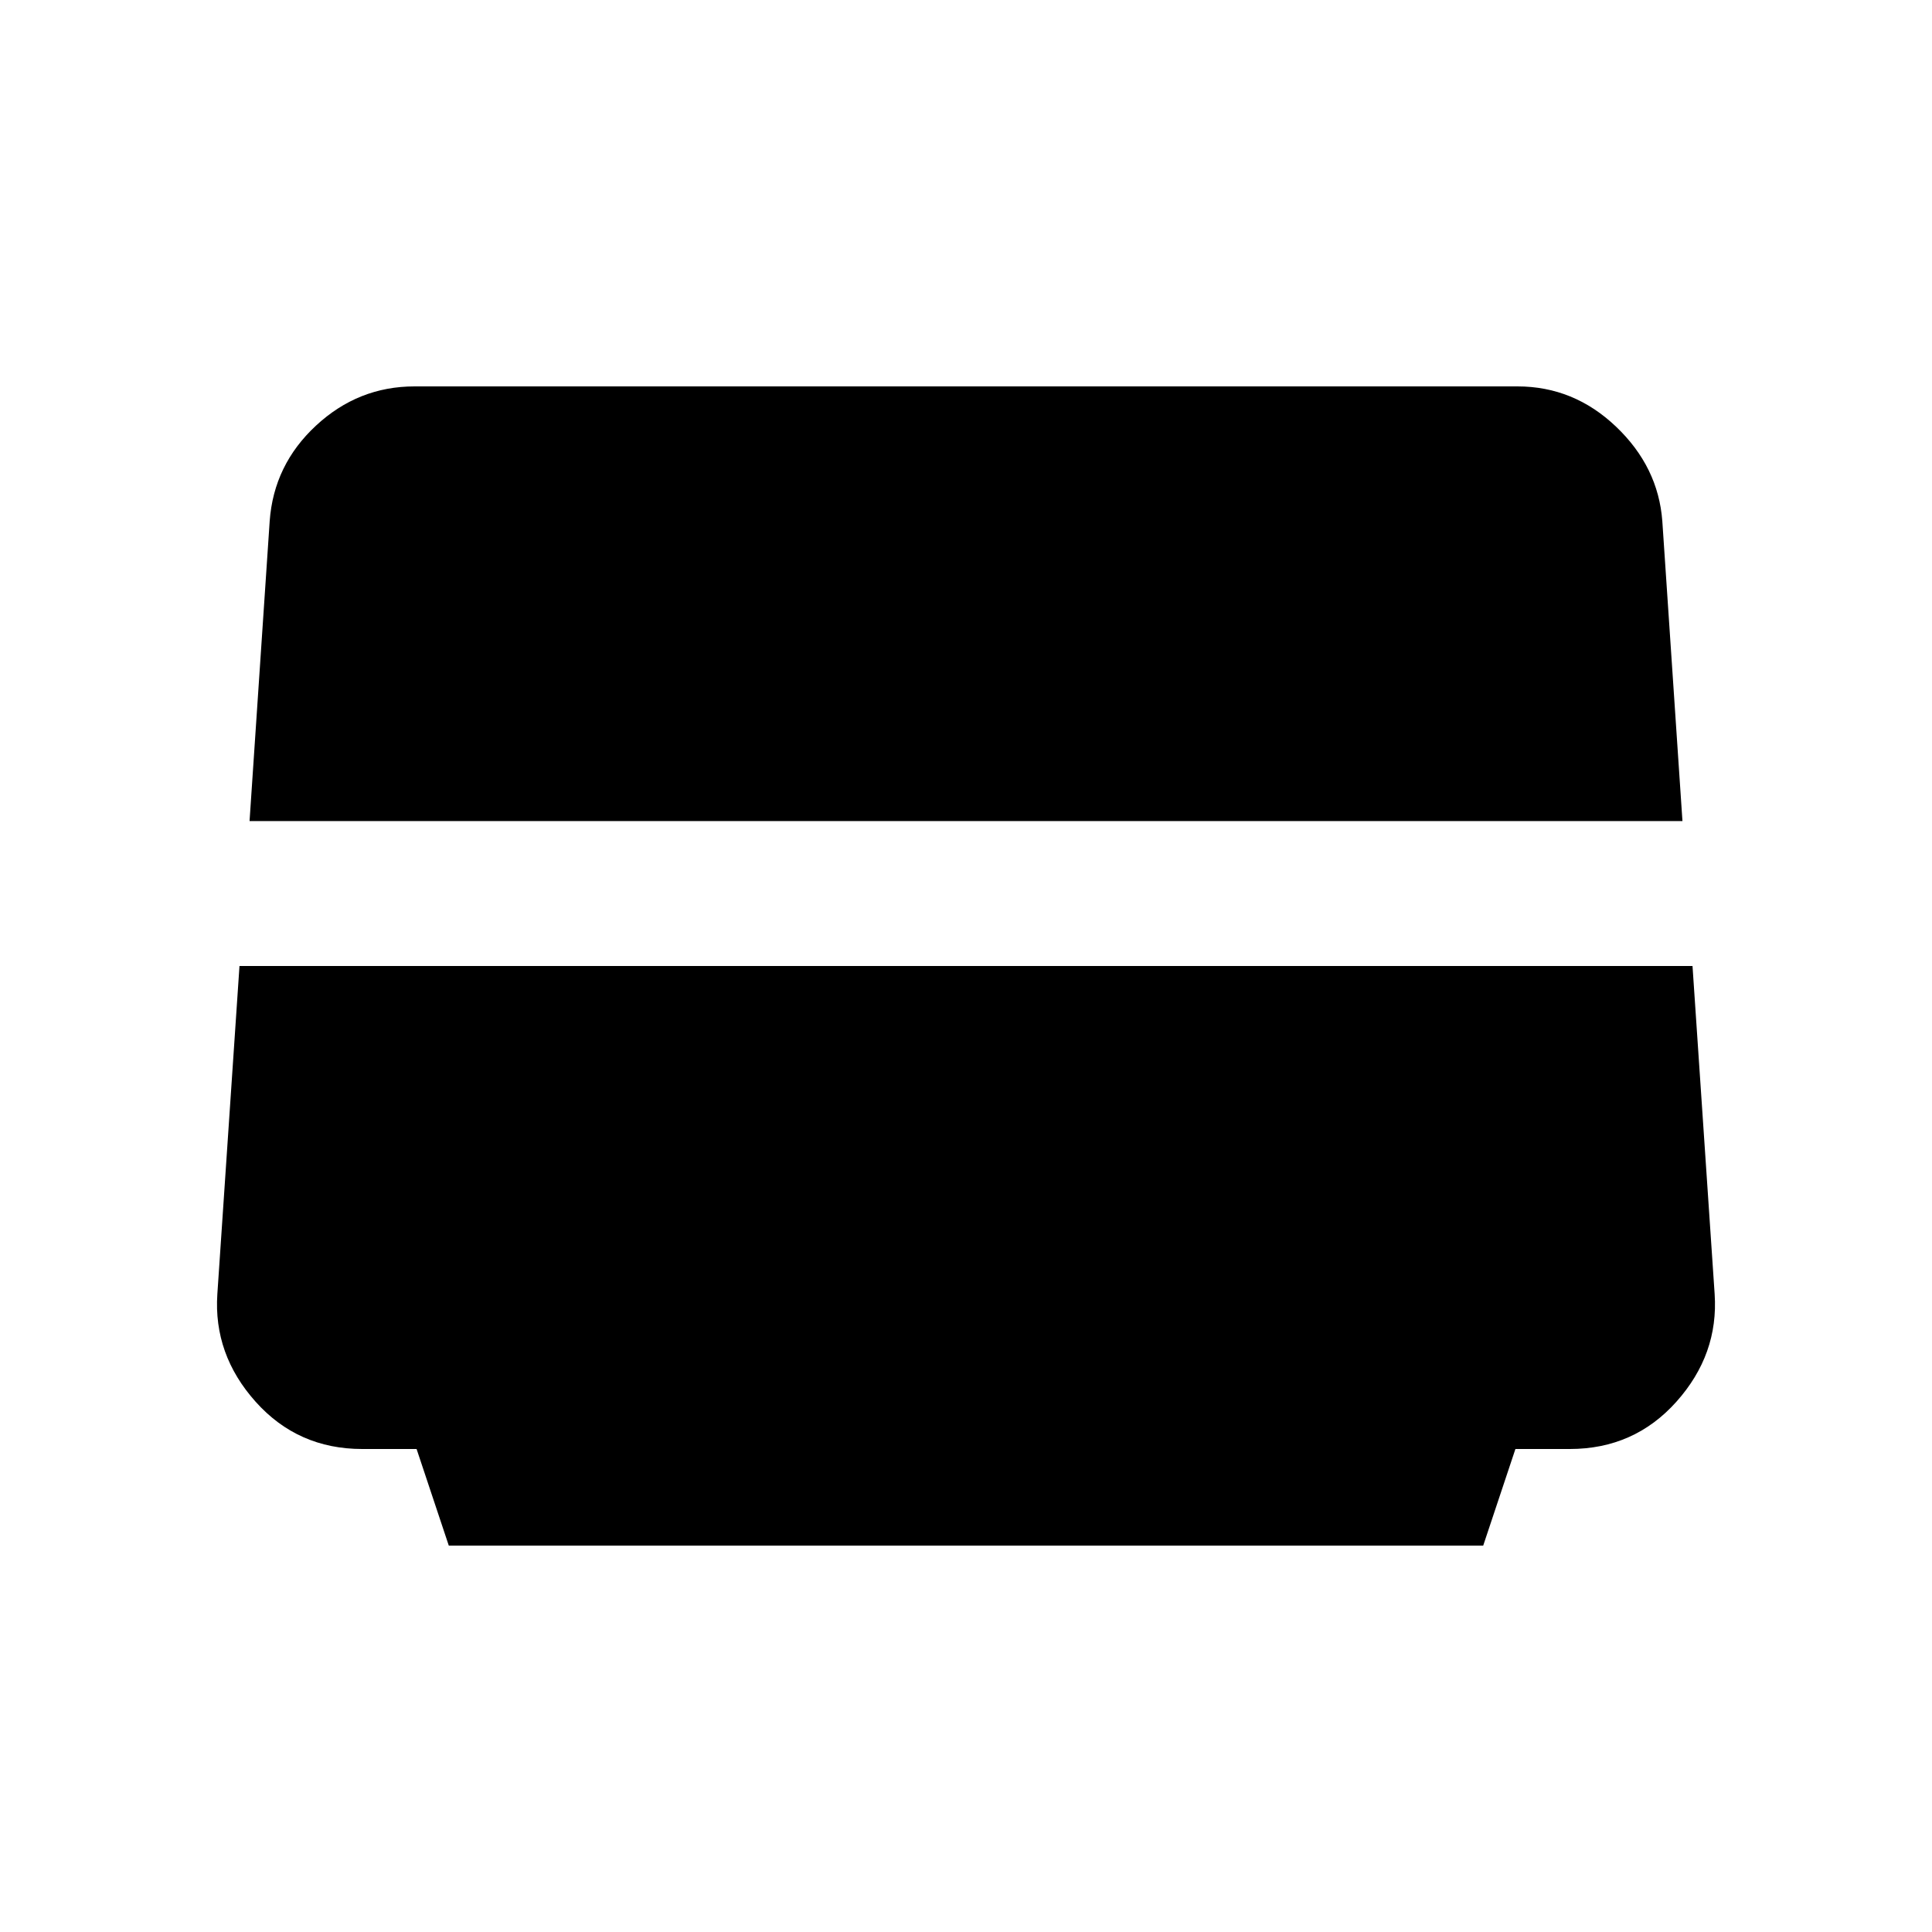 <svg xmlns="http://www.w3.org/2000/svg" height="20" viewBox="0 -960 960 960" width="20"><path d="m124-552 10-149q2-28 23-47.5t49-19.5h548q28 0 49 20t23 47l10 149H124Zm99 360-16-48h-27q-32 0-53-23.5T108-317l11-163h722l11 163q2 30-19 53.5T780-240h-27l-16 48H223Z"/></svg>